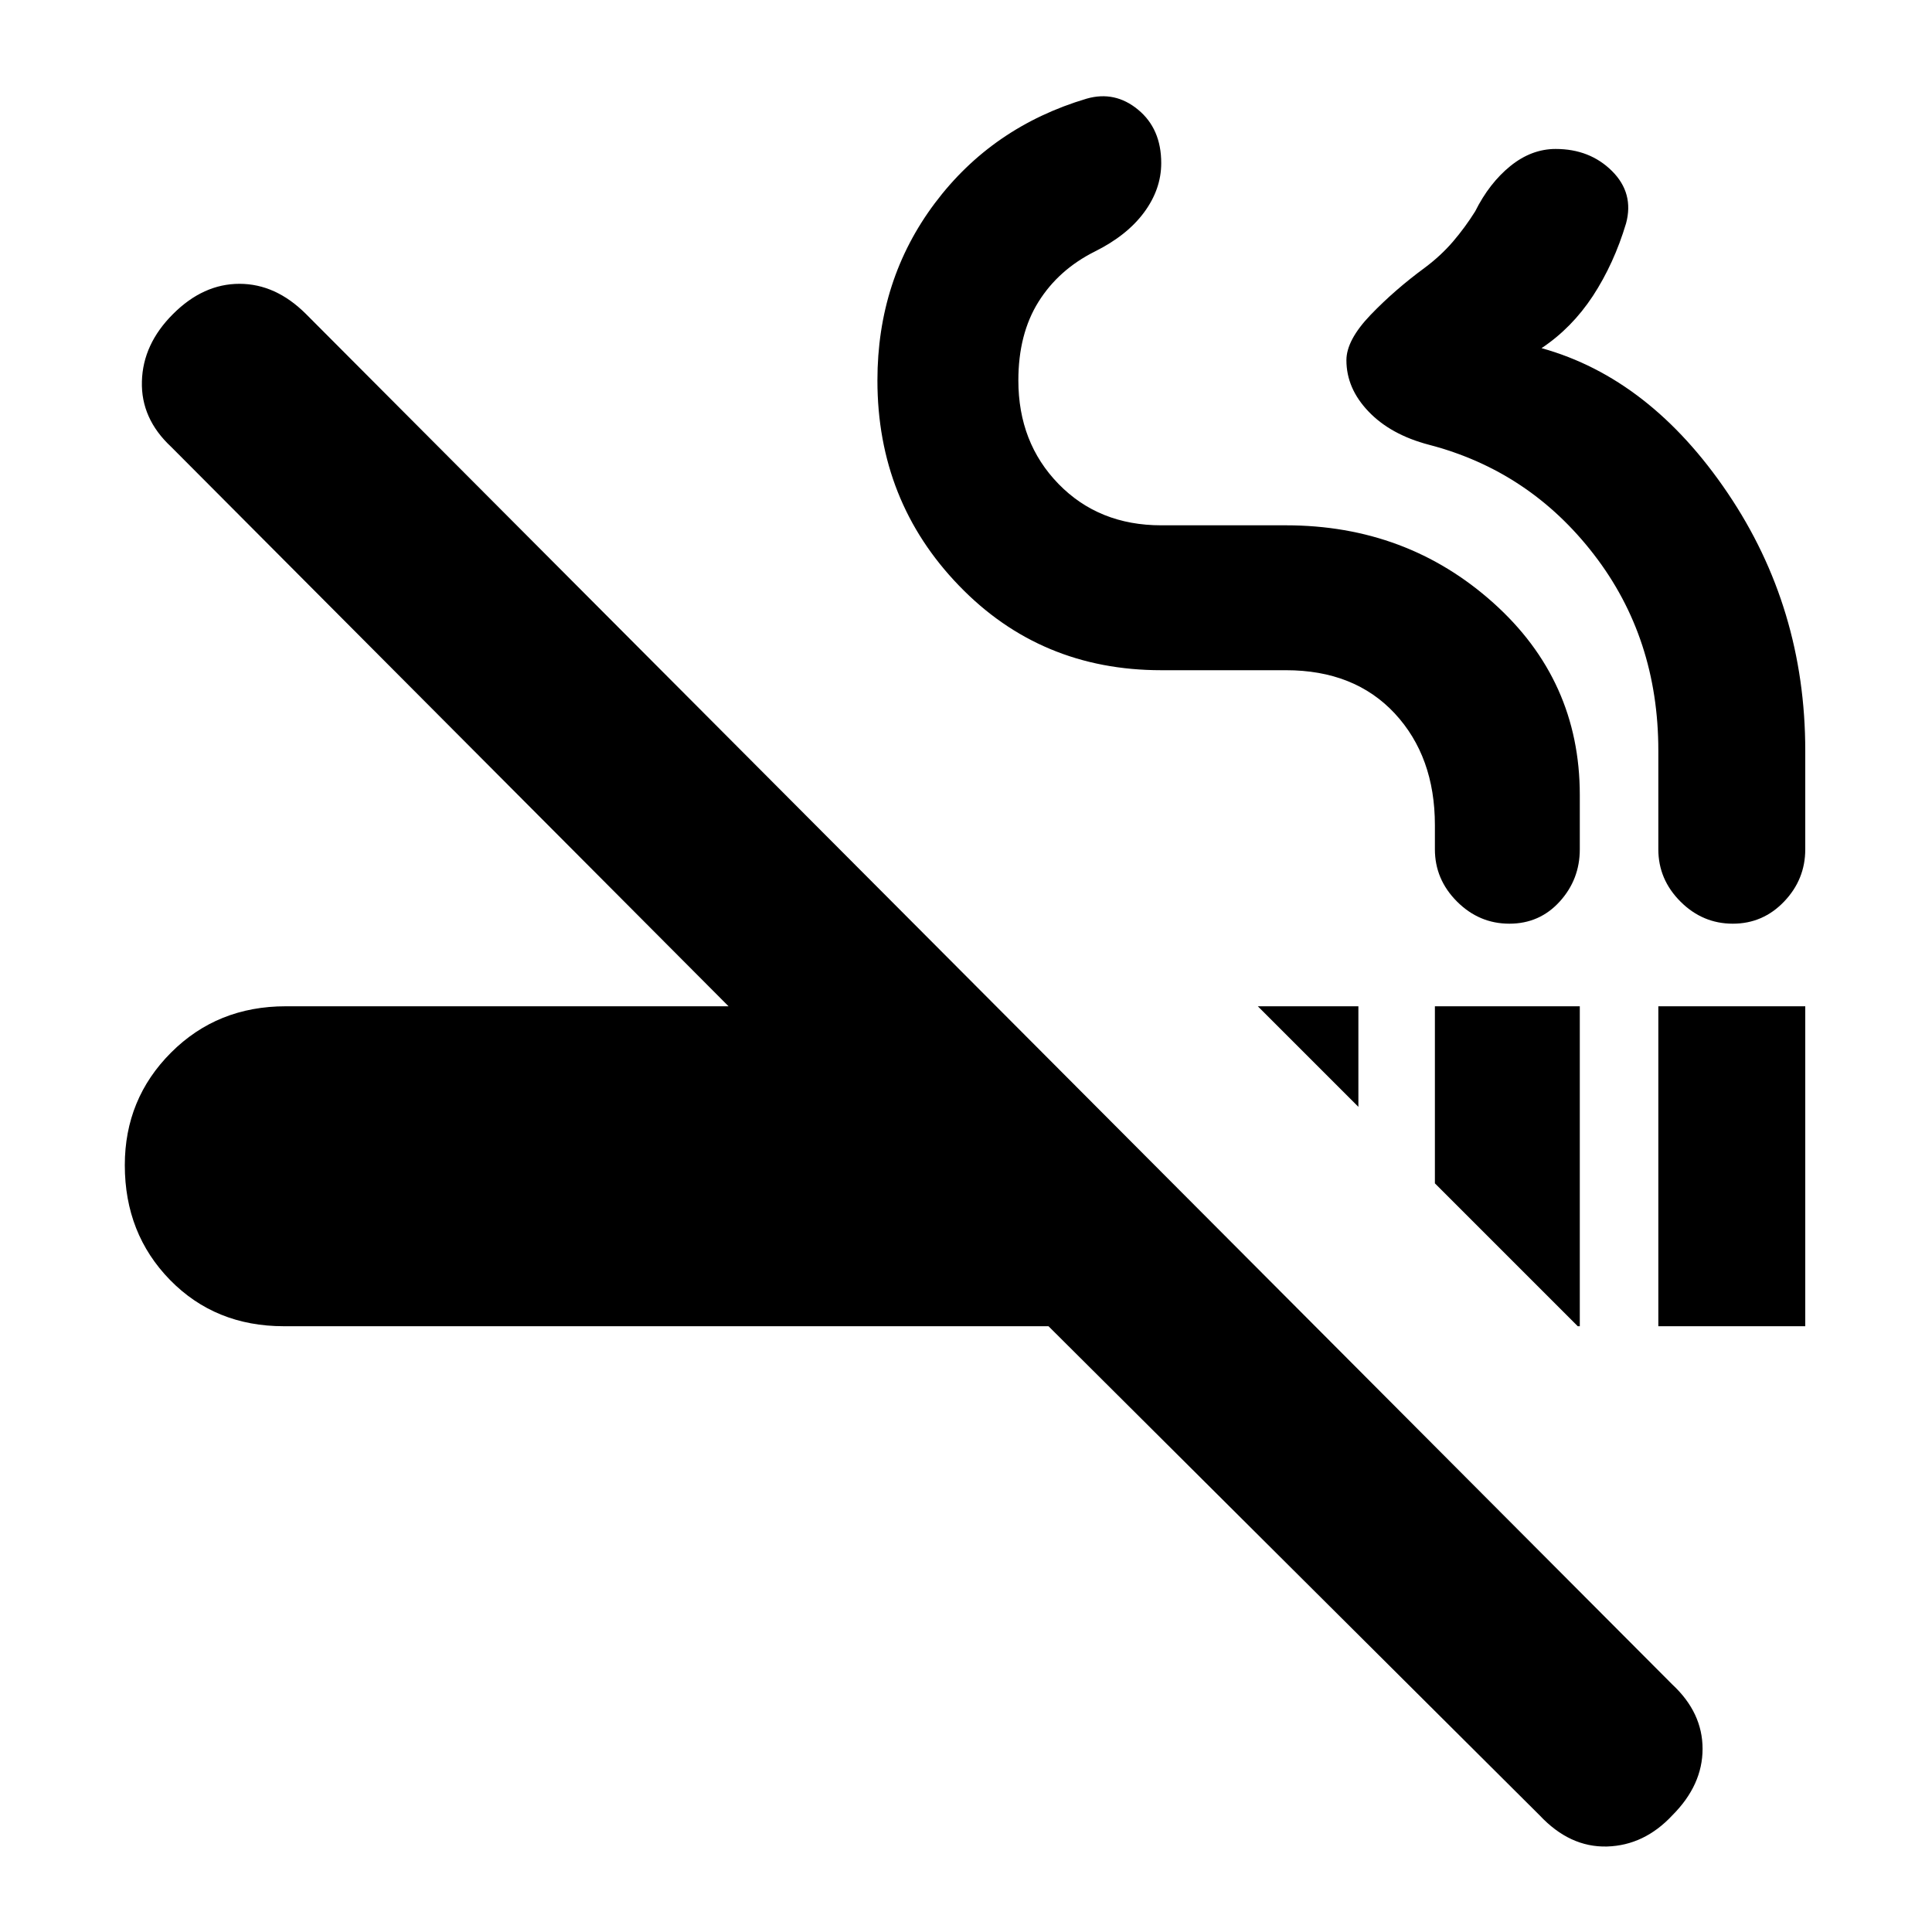<svg xmlns="http://www.w3.org/2000/svg" height="20" width="20"><path d="M16.333 13.729 14.854 12.25V10.417H16.354V13.729ZM14.062 11.458 13.021 10.417H14.062ZM17.167 13.729V10.417H18.688V13.729ZM15.938 18.792 10.854 13.729H2.938Q2.229 13.729 1.76 13.25Q1.292 12.771 1.292 12.062Q1.292 11.375 1.771 10.896Q2.25 10.417 2.958 10.417H7.542L1.771 4.625Q1.458 4.333 1.469 3.948Q1.479 3.562 1.792 3.25Q2.104 2.938 2.479 2.938Q2.854 2.938 3.167 3.25L17.312 17.438Q17.625 17.729 17.625 18.104Q17.625 18.479 17.312 18.792Q17.021 19.104 16.635 19.115Q16.25 19.125 15.938 18.792ZM15.625 9.562Q15.312 9.562 15.083 9.333Q14.854 9.104 14.854 8.792V8.542Q14.854 7.833 14.438 7.385Q14.021 6.938 13.312 6.938H12.021Q10.771 6.938 9.927 6.062Q9.083 5.188 9.083 3.938Q9.083 2.896 9.677 2.104Q10.271 1.312 11.25 1.021Q11.542 0.938 11.781 1.135Q12.021 1.333 12.021 1.688Q12.021 1.958 11.844 2.198Q11.667 2.438 11.333 2.604Q10.958 2.792 10.75 3.125Q10.542 3.458 10.542 3.938Q10.542 4.583 10.958 5.01Q11.375 5.438 12.021 5.438H13.312Q14.562 5.438 15.458 6.24Q16.354 7.042 16.354 8.229V8.792Q16.354 9.104 16.146 9.333Q15.938 9.562 15.625 9.562ZM17.938 9.562Q17.625 9.562 17.396 9.333Q17.167 9.104 17.167 8.792V7.771Q17.167 6.604 16.5 5.74Q15.833 4.875 14.792 4.604Q14.396 4.5 14.167 4.26Q13.938 4.021 13.938 3.729Q13.938 3.521 14.188 3.26Q14.438 3 14.75 2.771Q14.917 2.646 15.042 2.5Q15.167 2.354 15.271 2.188Q15.417 1.896 15.635 1.719Q15.854 1.542 16.104 1.542Q16.458 1.542 16.688 1.771Q16.917 2 16.833 2.312Q16.708 2.729 16.49 3.063Q16.271 3.396 15.958 3.604Q17.083 3.917 17.885 5.104Q18.688 6.292 18.688 7.771V8.792Q18.688 9.104 18.469 9.333Q18.25 9.562 17.938 9.562Z"/></svg>